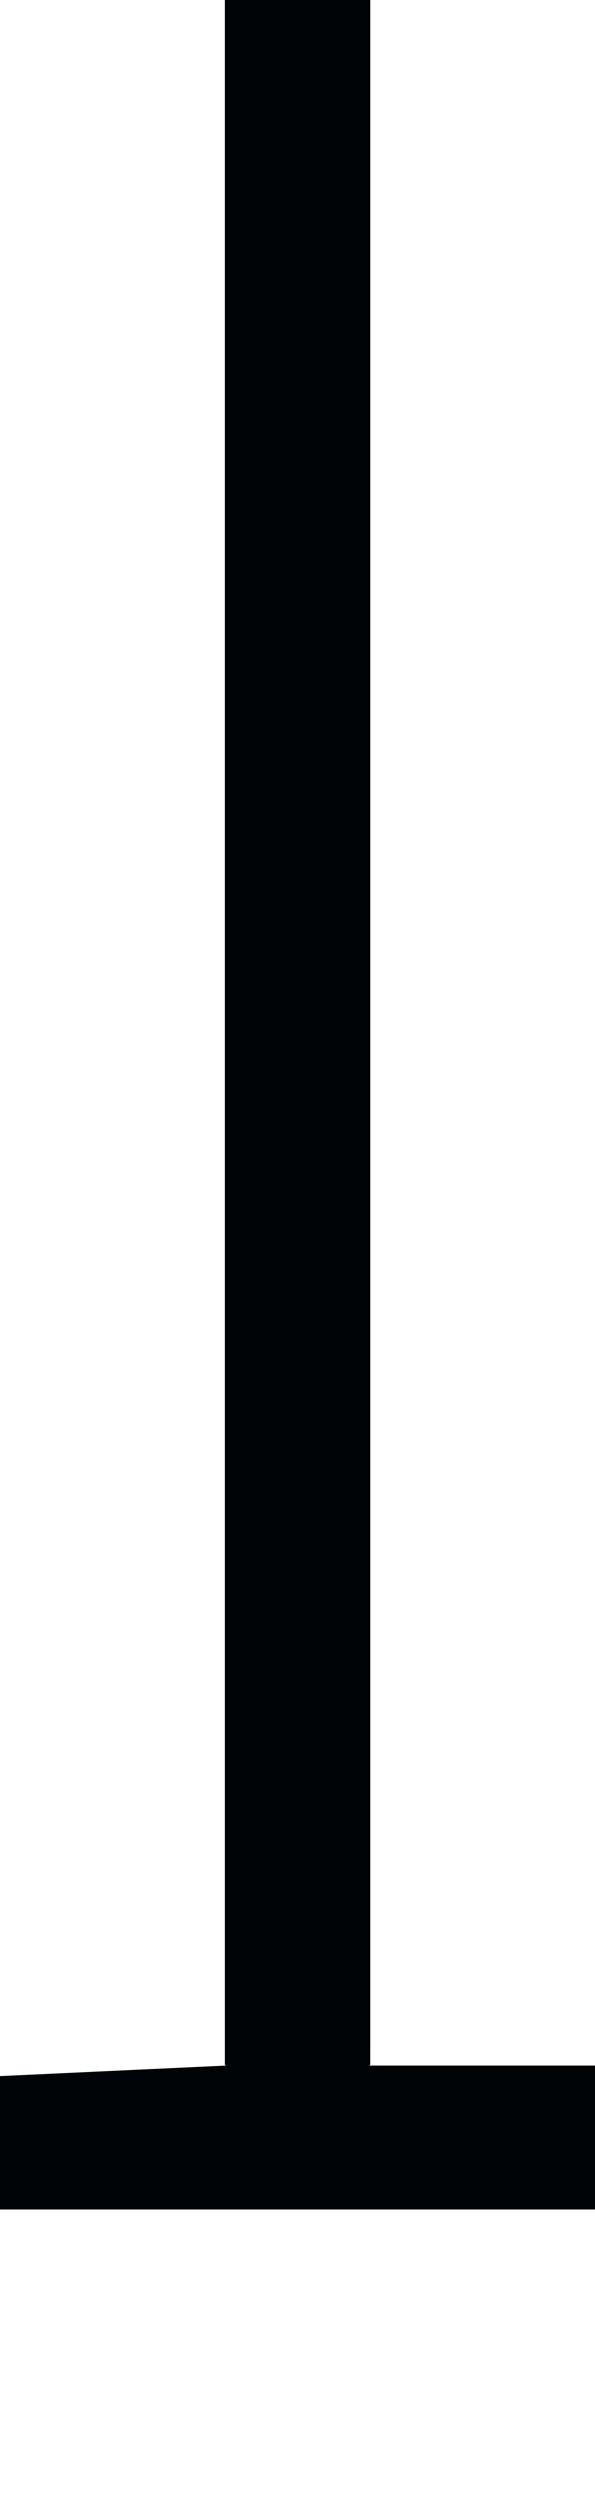 <?xml version="1.0" encoding="UTF-8" standalone="no"?>
<svg
   version="1.0"
   width="5.437mm"
   height="22.811mm"
   id="svg2"
   inkscape:version="1.4.2 (ebf0e940d0, 2025-05-08)"
   sodipodi:docname="stake.svg"
   sodipodi:version="0.32"
   inkscape:output_extension="org.inkscape.output.svg.inkscape"
   sodipodi:modified="true"
   xmlns:inkscape="http://www.inkscape.org/namespaces/inkscape"
   xmlns:sodipodi="http://sodipodi.sourceforge.net/DTD/sodipodi-0.dtd"
   xmlns="http://www.w3.org/2000/svg"
   xmlns:svg="http://www.w3.org/2000/svg"
   xmlns:rdf="http://www.w3.org/1999/02/22-rdf-syntax-ns#"
   xmlns:cc="http://creativecommons.org/ns#"
   xmlns:dc="http://purl.org/dc/elements/1.1/">
  <title
     id="title2983">Q90: Pole</title>
  <sodipodi:namedview
     pagecolor="#ffffff"
     bordercolor="#666666"
     borderopacity="1"
     objecttolerance="10"
     gridtolerance="10"
     guidetolerance="10"
     inkscape:pageopacity="0"
     inkscape:pageshadow="2"
     inkscape:window-width="1685"
     inkscape:window-height="1016"
     id="namedview3002"
     showgrid="false"
     inkscape:zoom="4.6371243"
     inkscape:cx="-13.046879"
     inkscape:cy="24.692027"
     inkscape:window-x="0"
     inkscape:window-y="0"
     inkscape:window-maximized="1"
     inkscape:current-layer="svg2"
     inkscape:showpageshadow="2"
     inkscape:pagecheckerboard="0"
     inkscape:deskcolor="#d1d1d1"
     inkscape:document-units="mm" />
  <defs
     id="defs4" />
  <path
     id="path_stroke"
     style="fill:#000407;fill-opacity:1;fill-rule:evenodd;stroke:none"
     d="m 7.766,0 v 71.219 h 0.035 v 0.016 L 0,71.598 v 4.6 h 20.551 v -4.963 h -7.789 v -0.016 h 0.025 V 0 Z" />
  <path
     id="path_fill_h12"
     style="display:inline;fill:#ffffff;fill-opacity:0"
     d="M 7.766,0 H 12.788 V 71.219 H 7.766 Z" />
  <path
     id="path_fill_h8"
     style="display:inline;fill:#ffffff;fill-opacity:0;stroke-width:0.817"
     d="M 7.766,0 H 12.788 V 47.48 H 7.766 Z" />
  <path
     id="path_fill_h6"
     style="display:inline;fill:#ffffff;fill-opacity:0;stroke-width:0.707"
     d="M 7.766,0 H 12.788 V 35.609 H 7.766 Z" />
  <path
     id="path_fill_h4"
     style="display:inline;fill:#ffffff;fill-opacity:0;stroke-width:0.577"
     d="M 7.766,0 H 12.788 V 23.74 H 7.766 Z" />
</svg>

